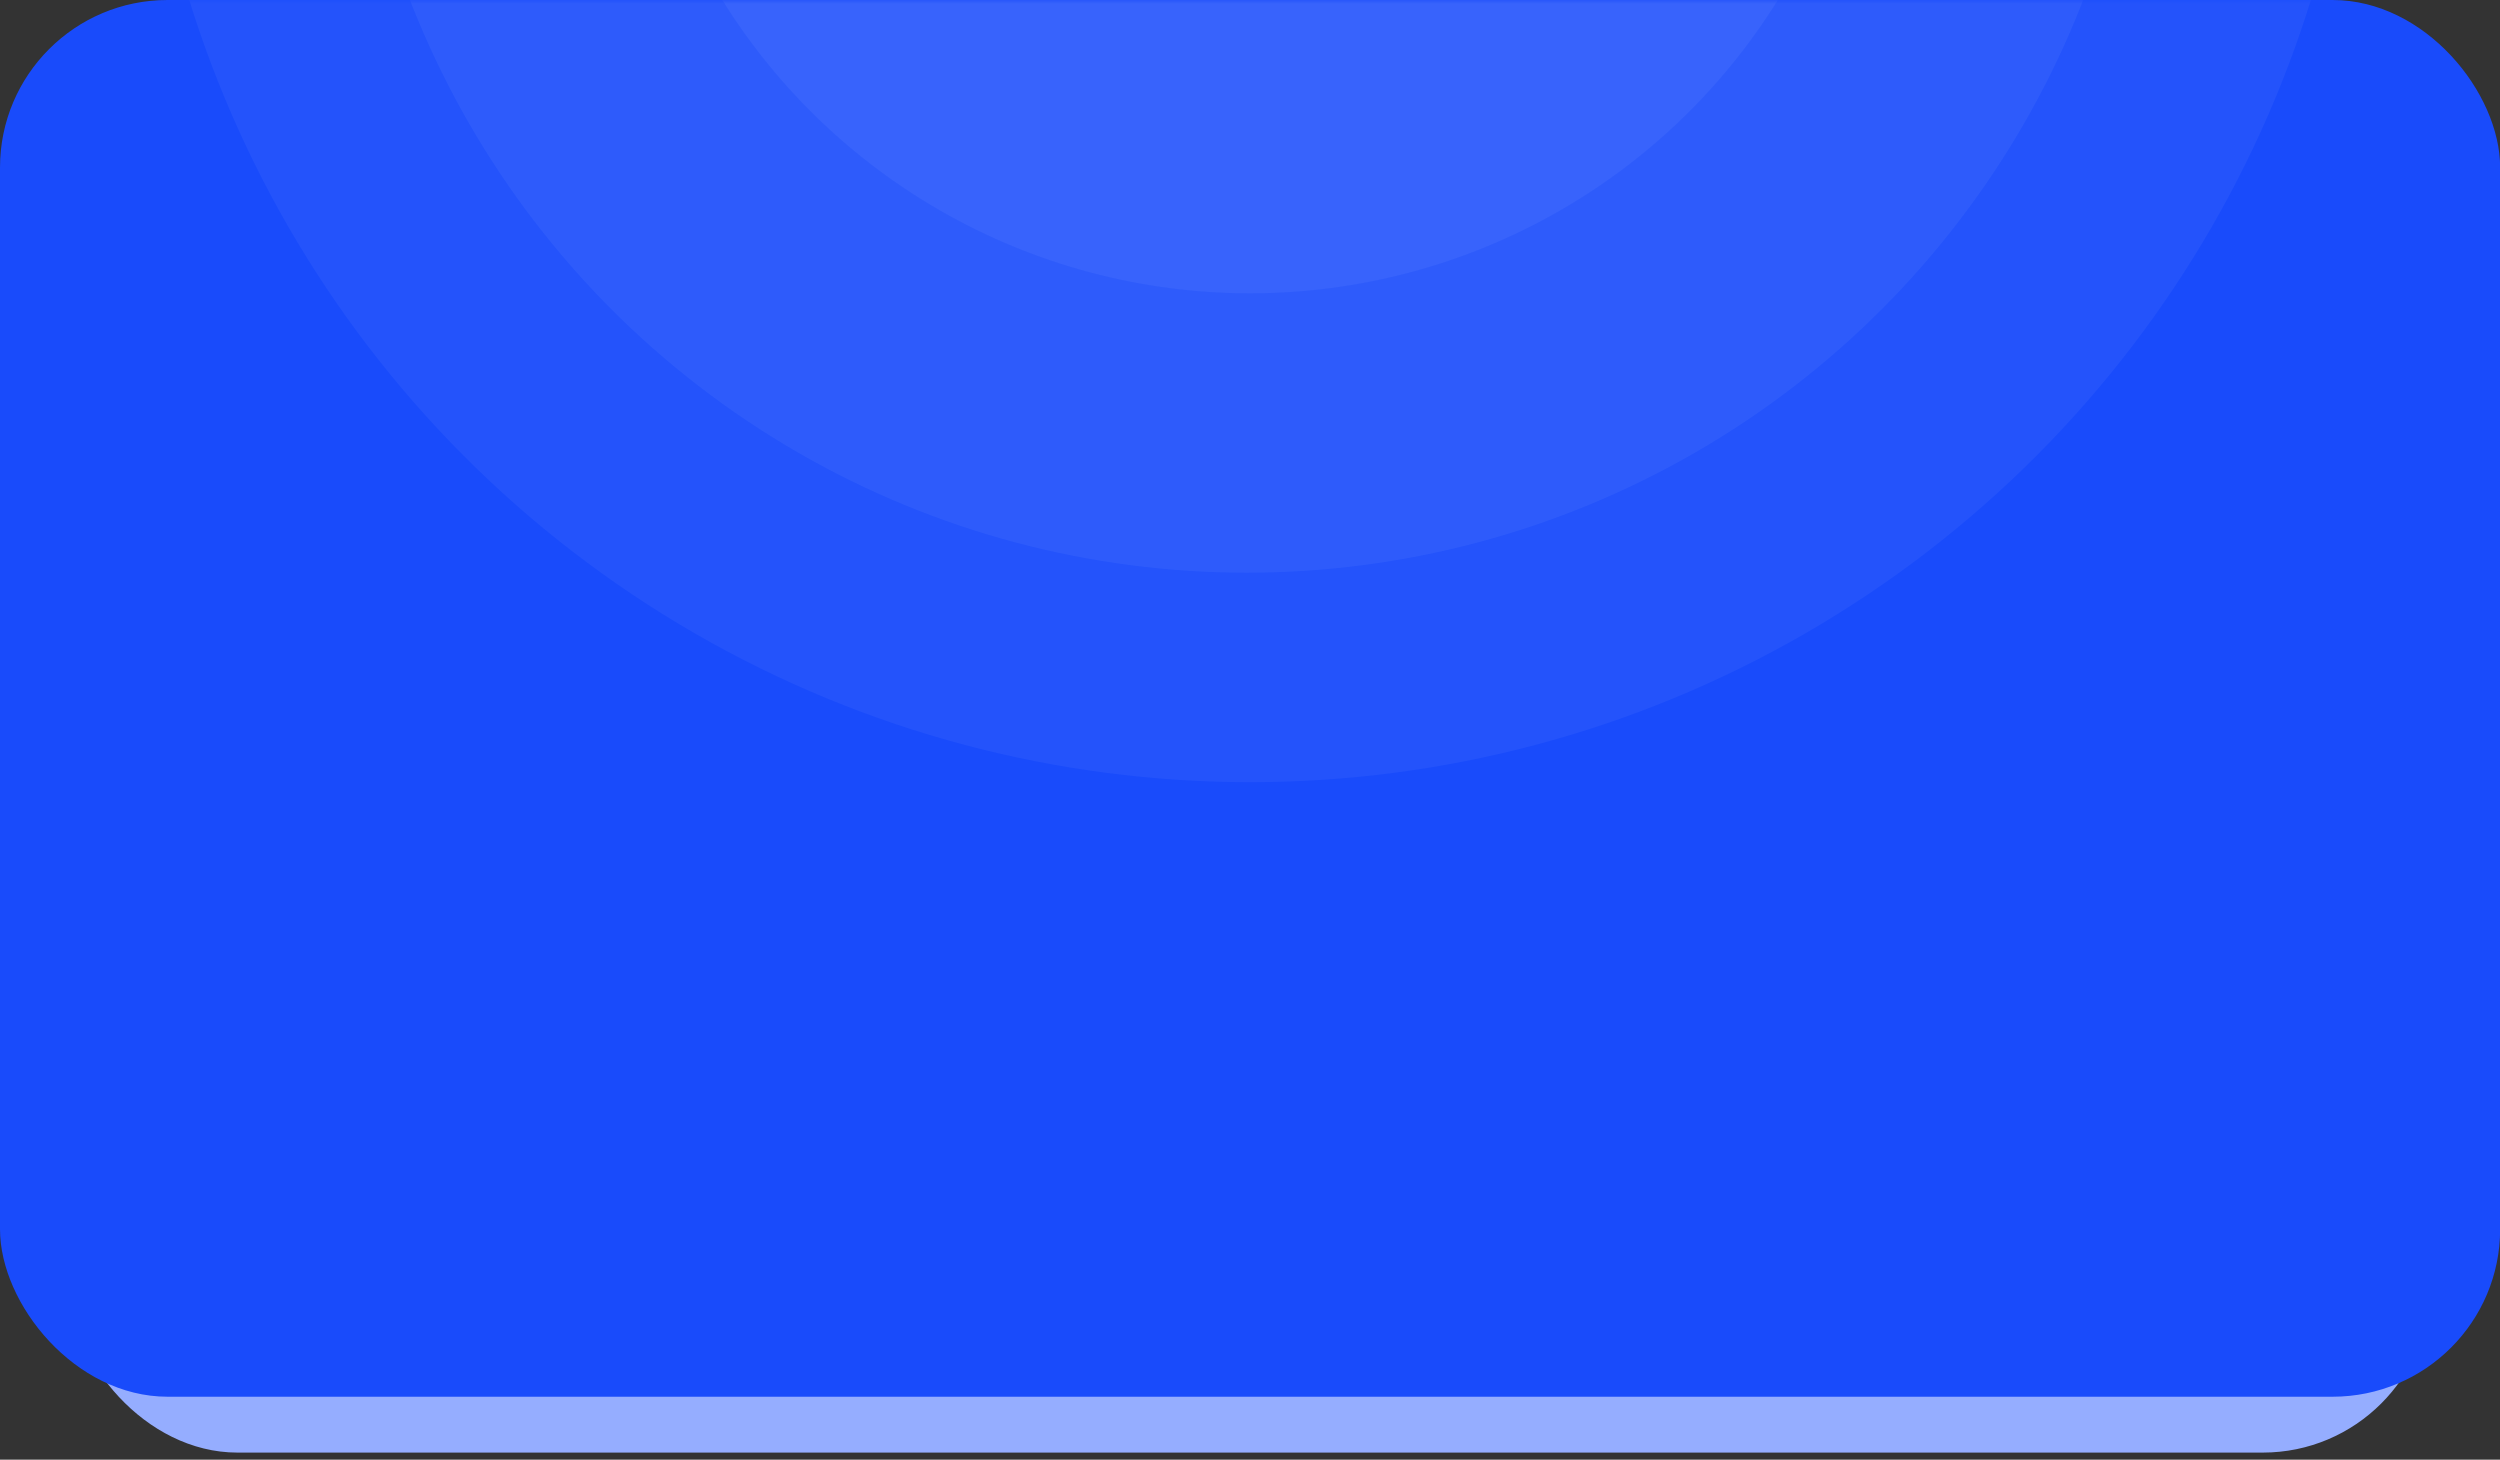 
<svg width="310" height="181" viewBox="0 0 310 181" fill="none" xmlns="http://www.w3.org/2000/svg">
<rect x="0" y="0" width="310" height="181" fill="#333333" stroke="none"/>
<g clip-path="url(#clip0_1760_2060)">
<rect x="8.66" y="6.928" width="292.698" height="173.194" rx="20.783" fill="#95ADFF"/>
<rect width="310.018" height="173.194" rx="20.783" fill="#194BFB"/>
<mask id="mask0_1760_2060" style="mask-type:alpha" maskUnits="userSpaceOnUse" x="0" y="0" width="311" height="160">
<rect width="310.018" height="159.339" rx="8.66" fill="#436CFF"/>
</mask>
<g mask="url(#mask0_1760_2060)">
<circle opacity="0.05" cx="155.009" cy="-40.701" r="137.689" fill="white"/>
<circle opacity="0.05" cx="154.576" cy="-40.268" r="111.277" fill="white"/>
<circle opacity="0.05" cx="155.009" cy="-40.7" r="77.072" fill="white"/>
</g>
</g>
<defs>
<clipPath id="clip0_1760_2060">
<rect width="310" height="180.143" fill="white"/>
</clipPath>
</defs>
</svg>
